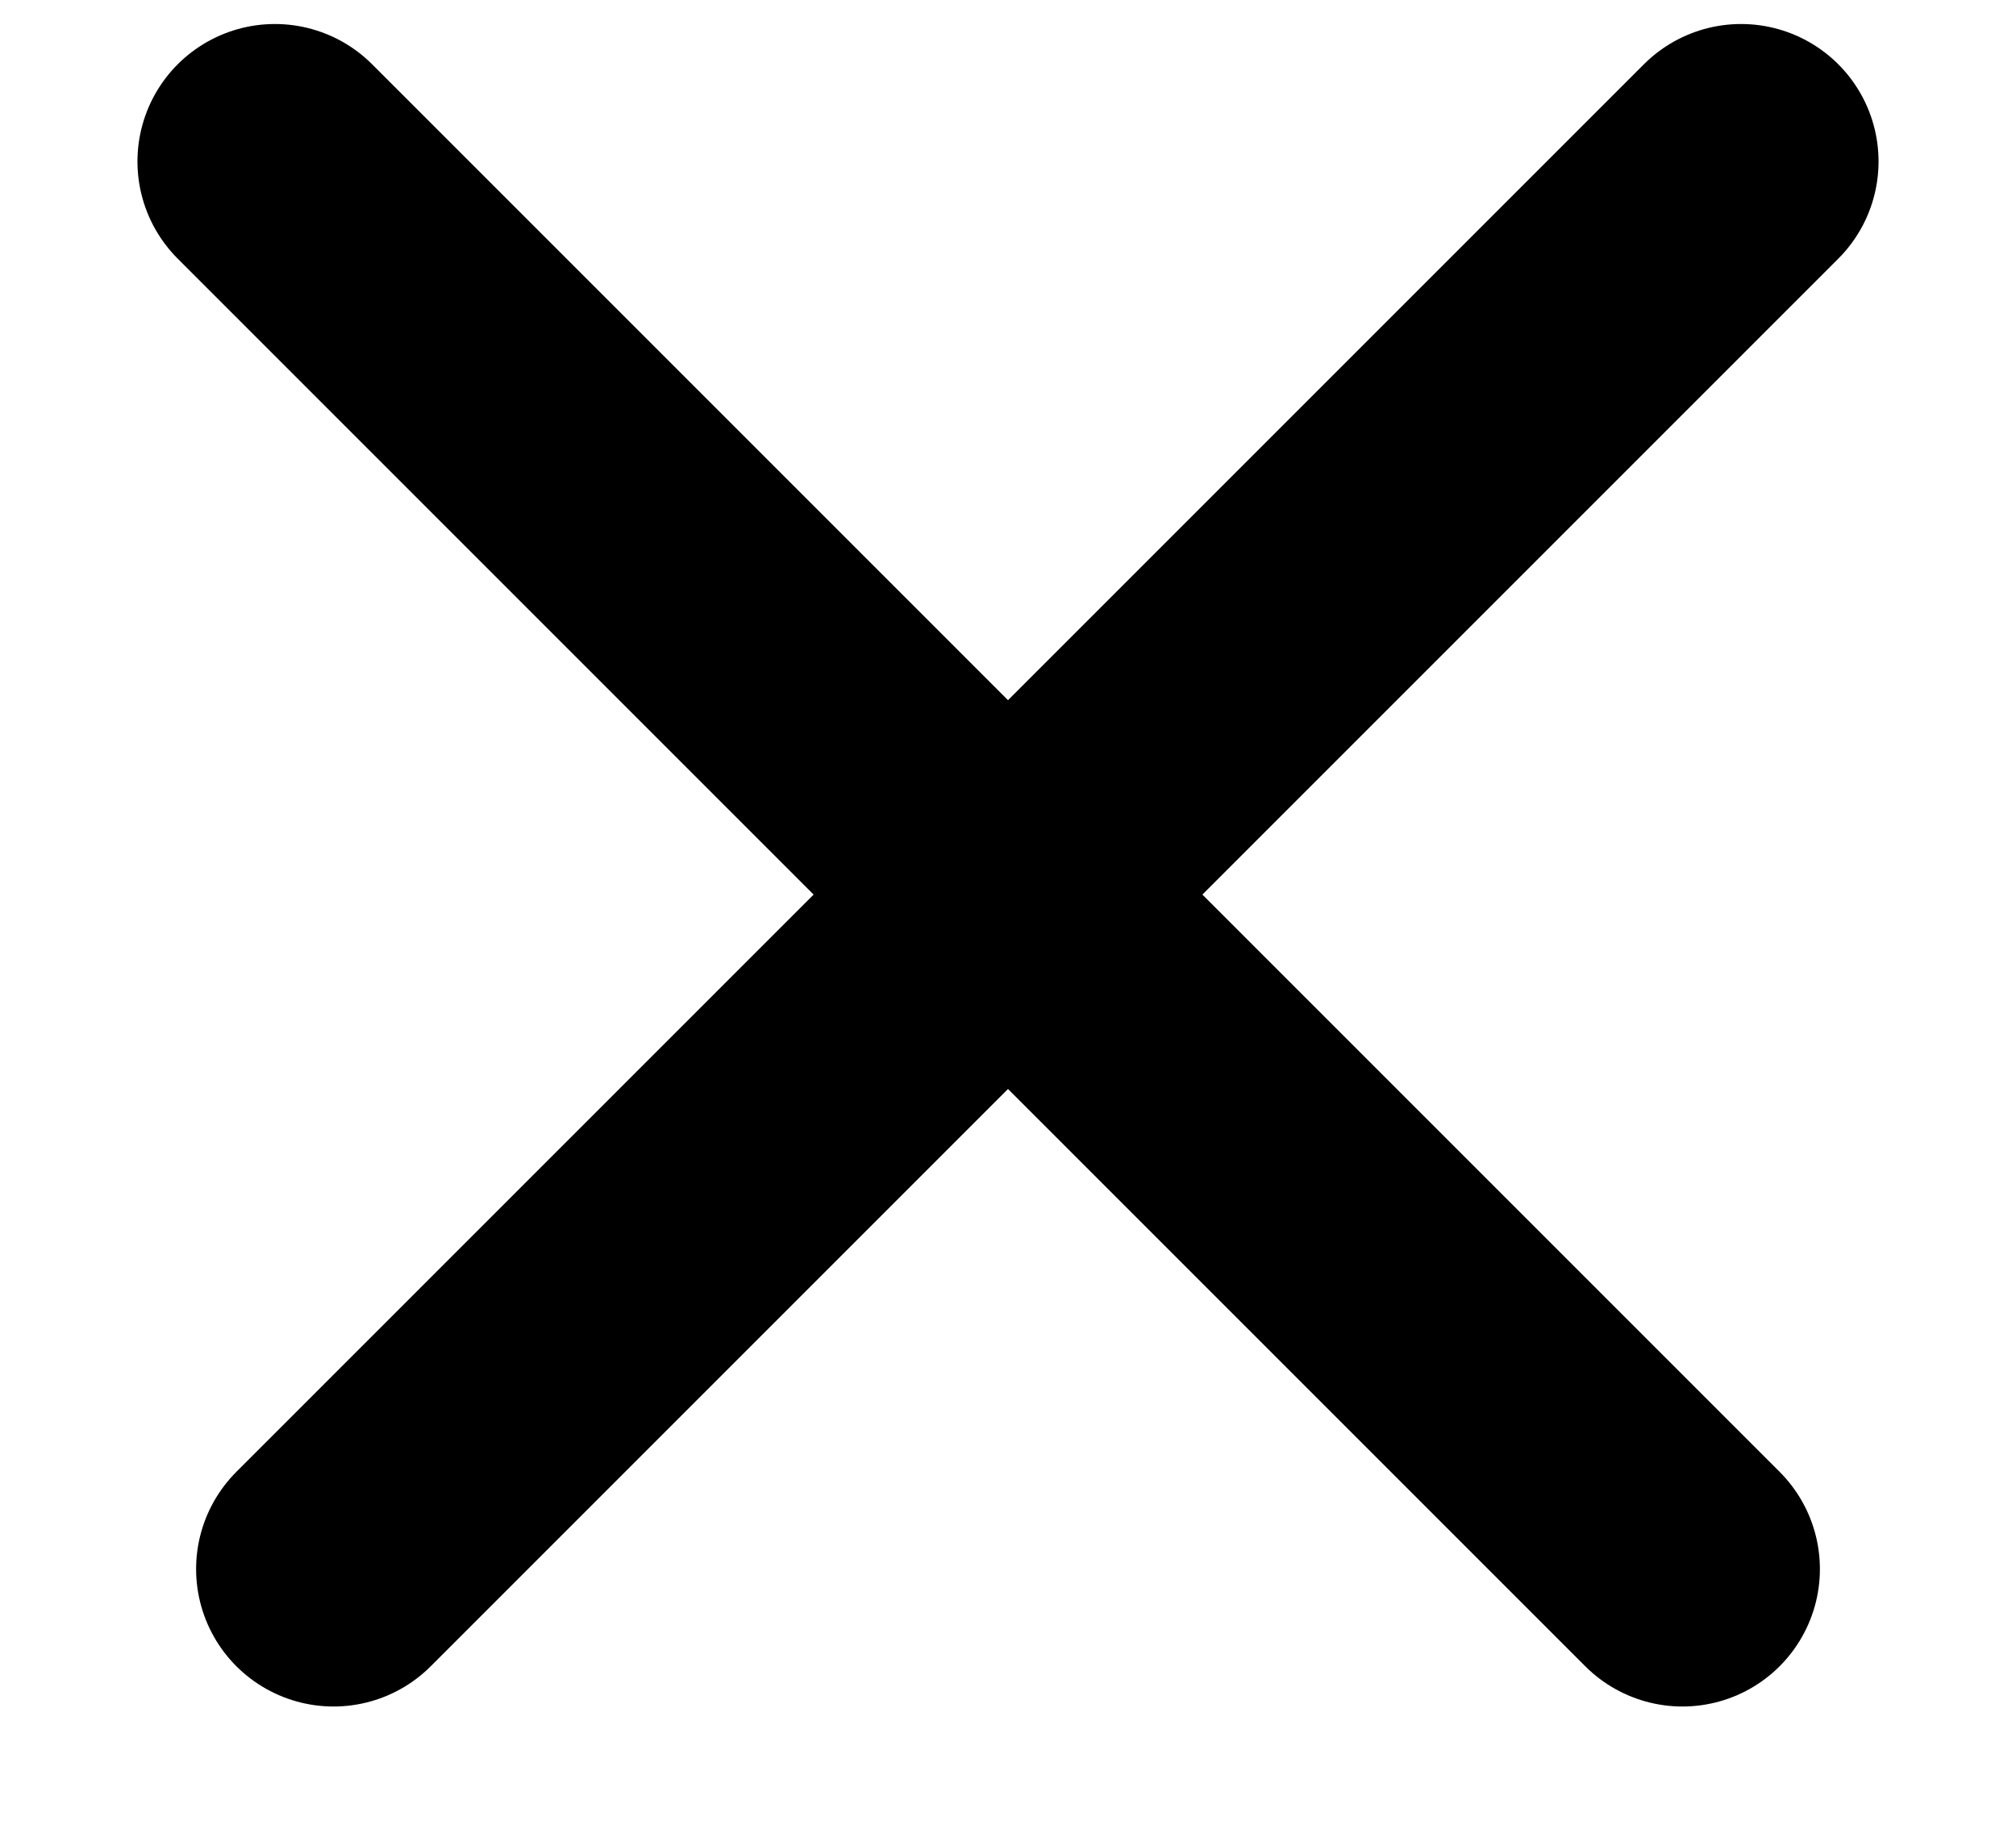 <svg width="11" height="10" viewBox="0 0 11 10" fill="none" xmlns="http://www.w3.org/2000/svg">
<path id="Vector" d="M1.5 0.881L9.18 8.561M9.5 0.881L1.82 8.561" stroke="currentColor" stroke-width="1.5" stroke-linecap="round"/>
</svg>
